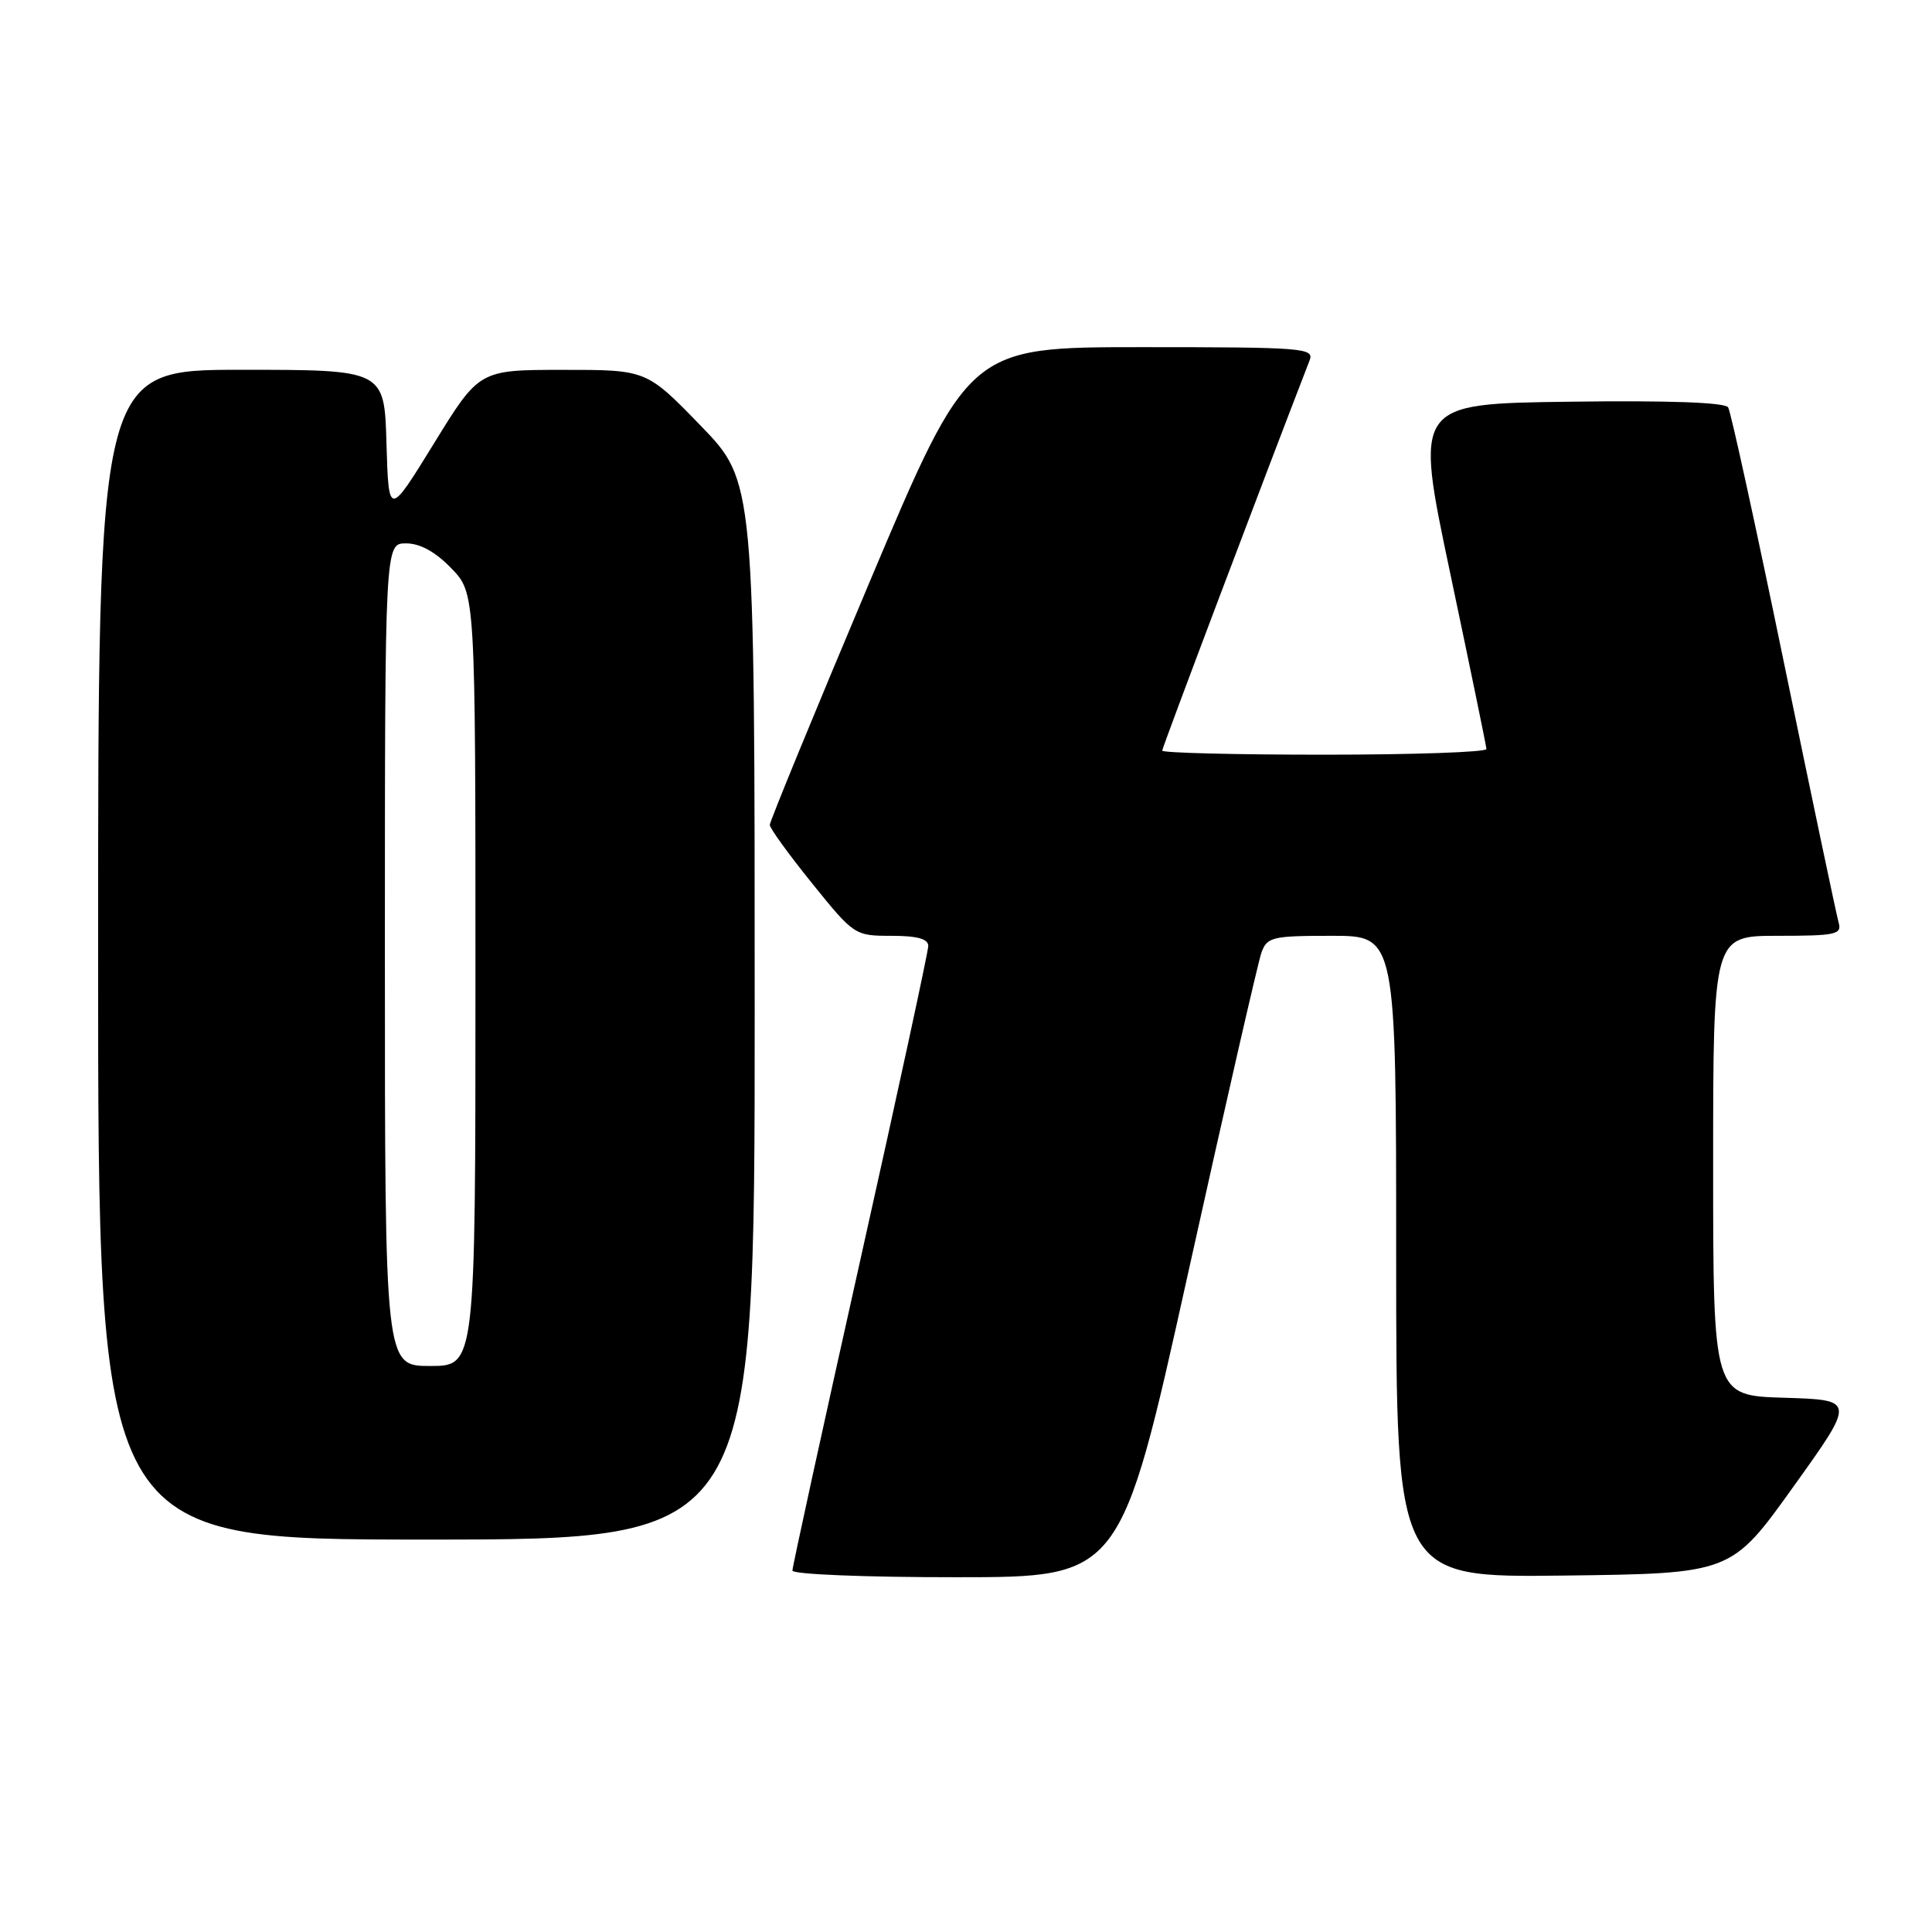 <?xml version="1.0" encoding="UTF-8" standalone="no"?>
<!DOCTYPE svg PUBLIC "-//W3C//DTD SVG 1.1//EN" "http://www.w3.org/Graphics/SVG/1.1/DTD/svg11.dtd" >
<svg xmlns="http://www.w3.org/2000/svg" xmlns:xlink="http://www.w3.org/1999/xlink" version="1.1" viewBox="0 0 256 256">
 <g >
 <path fill="currentColor"
d=" M 157.42 168.74 C 162.32 146.61 166.70 127.49 167.14 126.25 C 167.89 124.16 168.54 124.00 176.48 124.00 C 185.00 124.00 185.00 124.00 185.00 166.52 C 185.00 209.04 185.00 209.04 207.20 208.77 C 229.40 208.50 229.40 208.50 237.63 197.00 C 245.87 185.50 245.87 185.50 236.43 185.21 C 227.00 184.93 227.00 184.93 227.00 154.46 C 227.00 124.00 227.00 124.00 235.57 124.00 C 243.25 124.00 244.08 123.82 243.63 122.25 C 243.35 121.29 240.09 105.76 236.37 87.75 C 232.66 69.74 229.34 54.55 228.99 53.98 C 228.58 53.32 221.09 53.05 207.89 53.23 C 187.42 53.50 187.42 53.50 192.17 76.00 C 194.78 88.38 196.94 98.84 196.96 99.25 C 196.98 99.66 187.32 100.00 175.50 100.00 C 163.68 100.00 154.00 99.76 154.00 99.46 C 154.00 99.05 167.70 62.80 173.53 47.75 C 174.17 46.11 172.71 46.00 151.28 46.00 C 128.35 46.00 128.35 46.00 115.17 77.25 C 107.92 94.44 102.00 108.86 102.00 109.30 C 102.00 109.75 104.53 113.23 107.61 117.05 C 113.17 123.94 113.27 124.00 118.11 124.00 C 121.53 124.00 123.00 124.40 123.00 125.34 C 123.00 126.08 118.95 144.80 114.00 166.94 C 109.05 189.09 105.00 207.61 105.00 208.11 C 105.00 208.60 114.63 209.00 126.75 208.99 C 148.50 208.99 148.50 208.99 157.42 168.74 Z  M 100.00 133.89 C 100.00 63.79 100.00 63.79 92.83 56.39 C 85.66 49.00 85.66 49.00 74.58 49.01 C 63.50 49.01 63.50 49.01 57.50 58.76 C 51.50 68.50 51.50 68.50 51.21 58.75 C 50.93 49.00 50.93 49.00 31.96 49.00 C 13.00 49.00 13.00 49.00 13.00 126.50 C 13.00 204.00 13.00 204.00 56.50 204.00 C 100.00 204.00 100.00 204.00 100.00 133.89 Z  M 51.00 126.50 C 51.00 72.00 51.00 72.00 53.80 72.00 C 55.66 72.00 57.68 73.11 59.80 75.30 C 63.00 78.60 63.00 78.60 63.00 129.80 C 63.00 181.00 63.00 181.00 57.00 181.00 C 51.00 181.00 51.00 181.00 51.00 126.50 Z "/>
</g>
</svg>